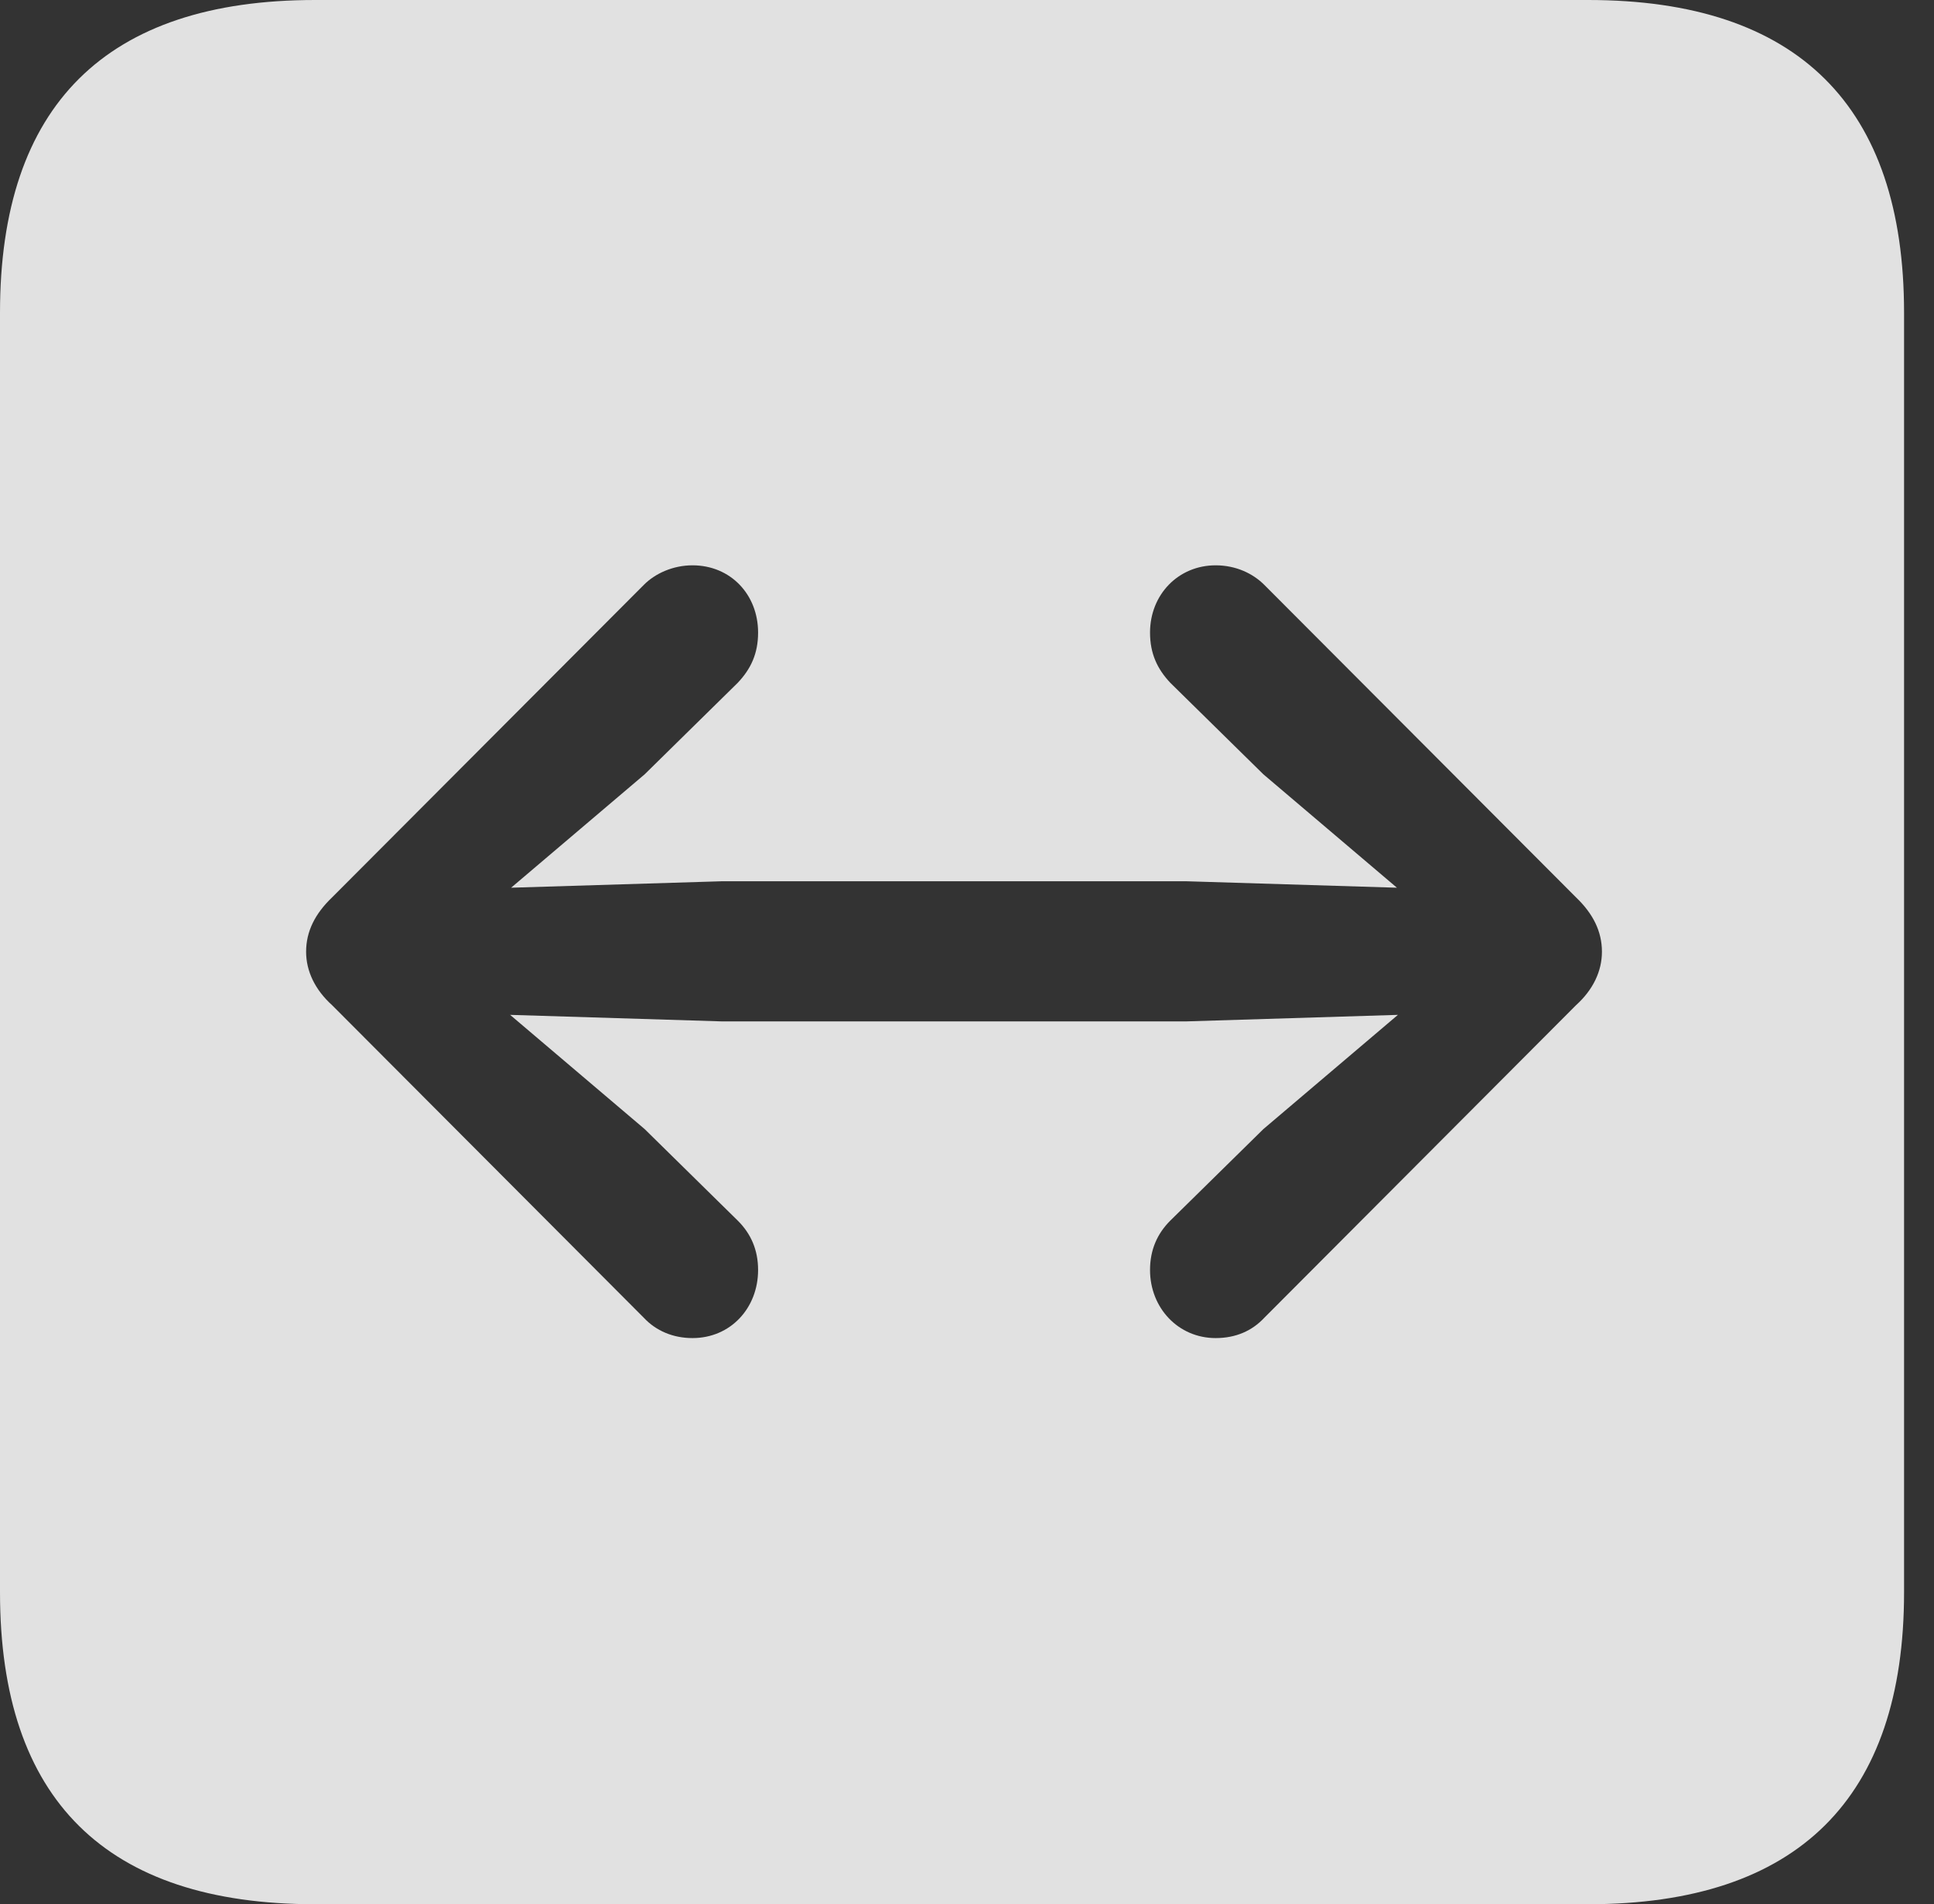 <?xml version="1.0" encoding="UTF-8"?>
<!--Generator: Apple Native CoreSVG 341-->
<!DOCTYPE svg
PUBLIC "-//W3C//DTD SVG 1.1//EN"
       "http://www.w3.org/Graphics/SVG/1.1/DTD/svg11.dtd">
<svg version="1.1" xmlns="http://www.w3.org/2000/svg" xmlns:xlink="http://www.w3.org/1999/xlink" viewBox="0 0 23.32 22.959">
 <rect x="0" y="0" width="23.32" height="22.959" fill="#333333" stroke="none"/>
 <g>
  <rect height="22.959" opacity="0" width="23.32" x="0" y="0"/>
  <path d="M22.959 3.77L22.959 19.199C22.959 21.68 21.68 22.959 19.15 22.959L3.799 22.959C1.279 22.959 0 21.699 0 19.199L0 3.77C0 1.27 1.279 0 3.799 0L19.15 0C21.68 0 22.959 1.279 22.959 3.77ZM13.867 7.627C13.867 7.881 13.955 8.066 14.111 8.232L15.234 9.336L16.844 10.703L14.297 10.625L8.711 10.625L6.163 10.703L7.773 9.336L8.896 8.232C9.053 8.066 9.141 7.881 9.141 7.627C9.141 7.168 8.809 6.816 8.35 6.816C8.115 6.816 7.9 6.914 7.764 7.051L4.004 10.82C3.799 11.016 3.691 11.23 3.691 11.475C3.691 11.709 3.799 11.934 4.004 12.119L7.764 15.889C7.91 16.045 8.115 16.133 8.35 16.133C8.809 16.133 9.141 15.771 9.141 15.312C9.141 15.068 9.053 14.873 8.896 14.717L7.773 13.613L6.151 12.236L8.711 12.315L14.297 12.315L16.856 12.236L15.234 13.613L14.111 14.717C13.955 14.873 13.867 15.068 13.867 15.312C13.867 15.771 14.209 16.133 14.658 16.133C14.902 16.133 15.098 16.045 15.244 15.889L19.004 12.119C19.209 11.934 19.316 11.709 19.316 11.475C19.316 11.23 19.209 11.016 19.004 10.82L15.244 7.051C15.107 6.914 14.902 6.816 14.658 6.816C14.209 6.816 13.867 7.168 13.867 7.627Z" fill="white" fill-opacity="0.85"/>
 </g>
</svg>
